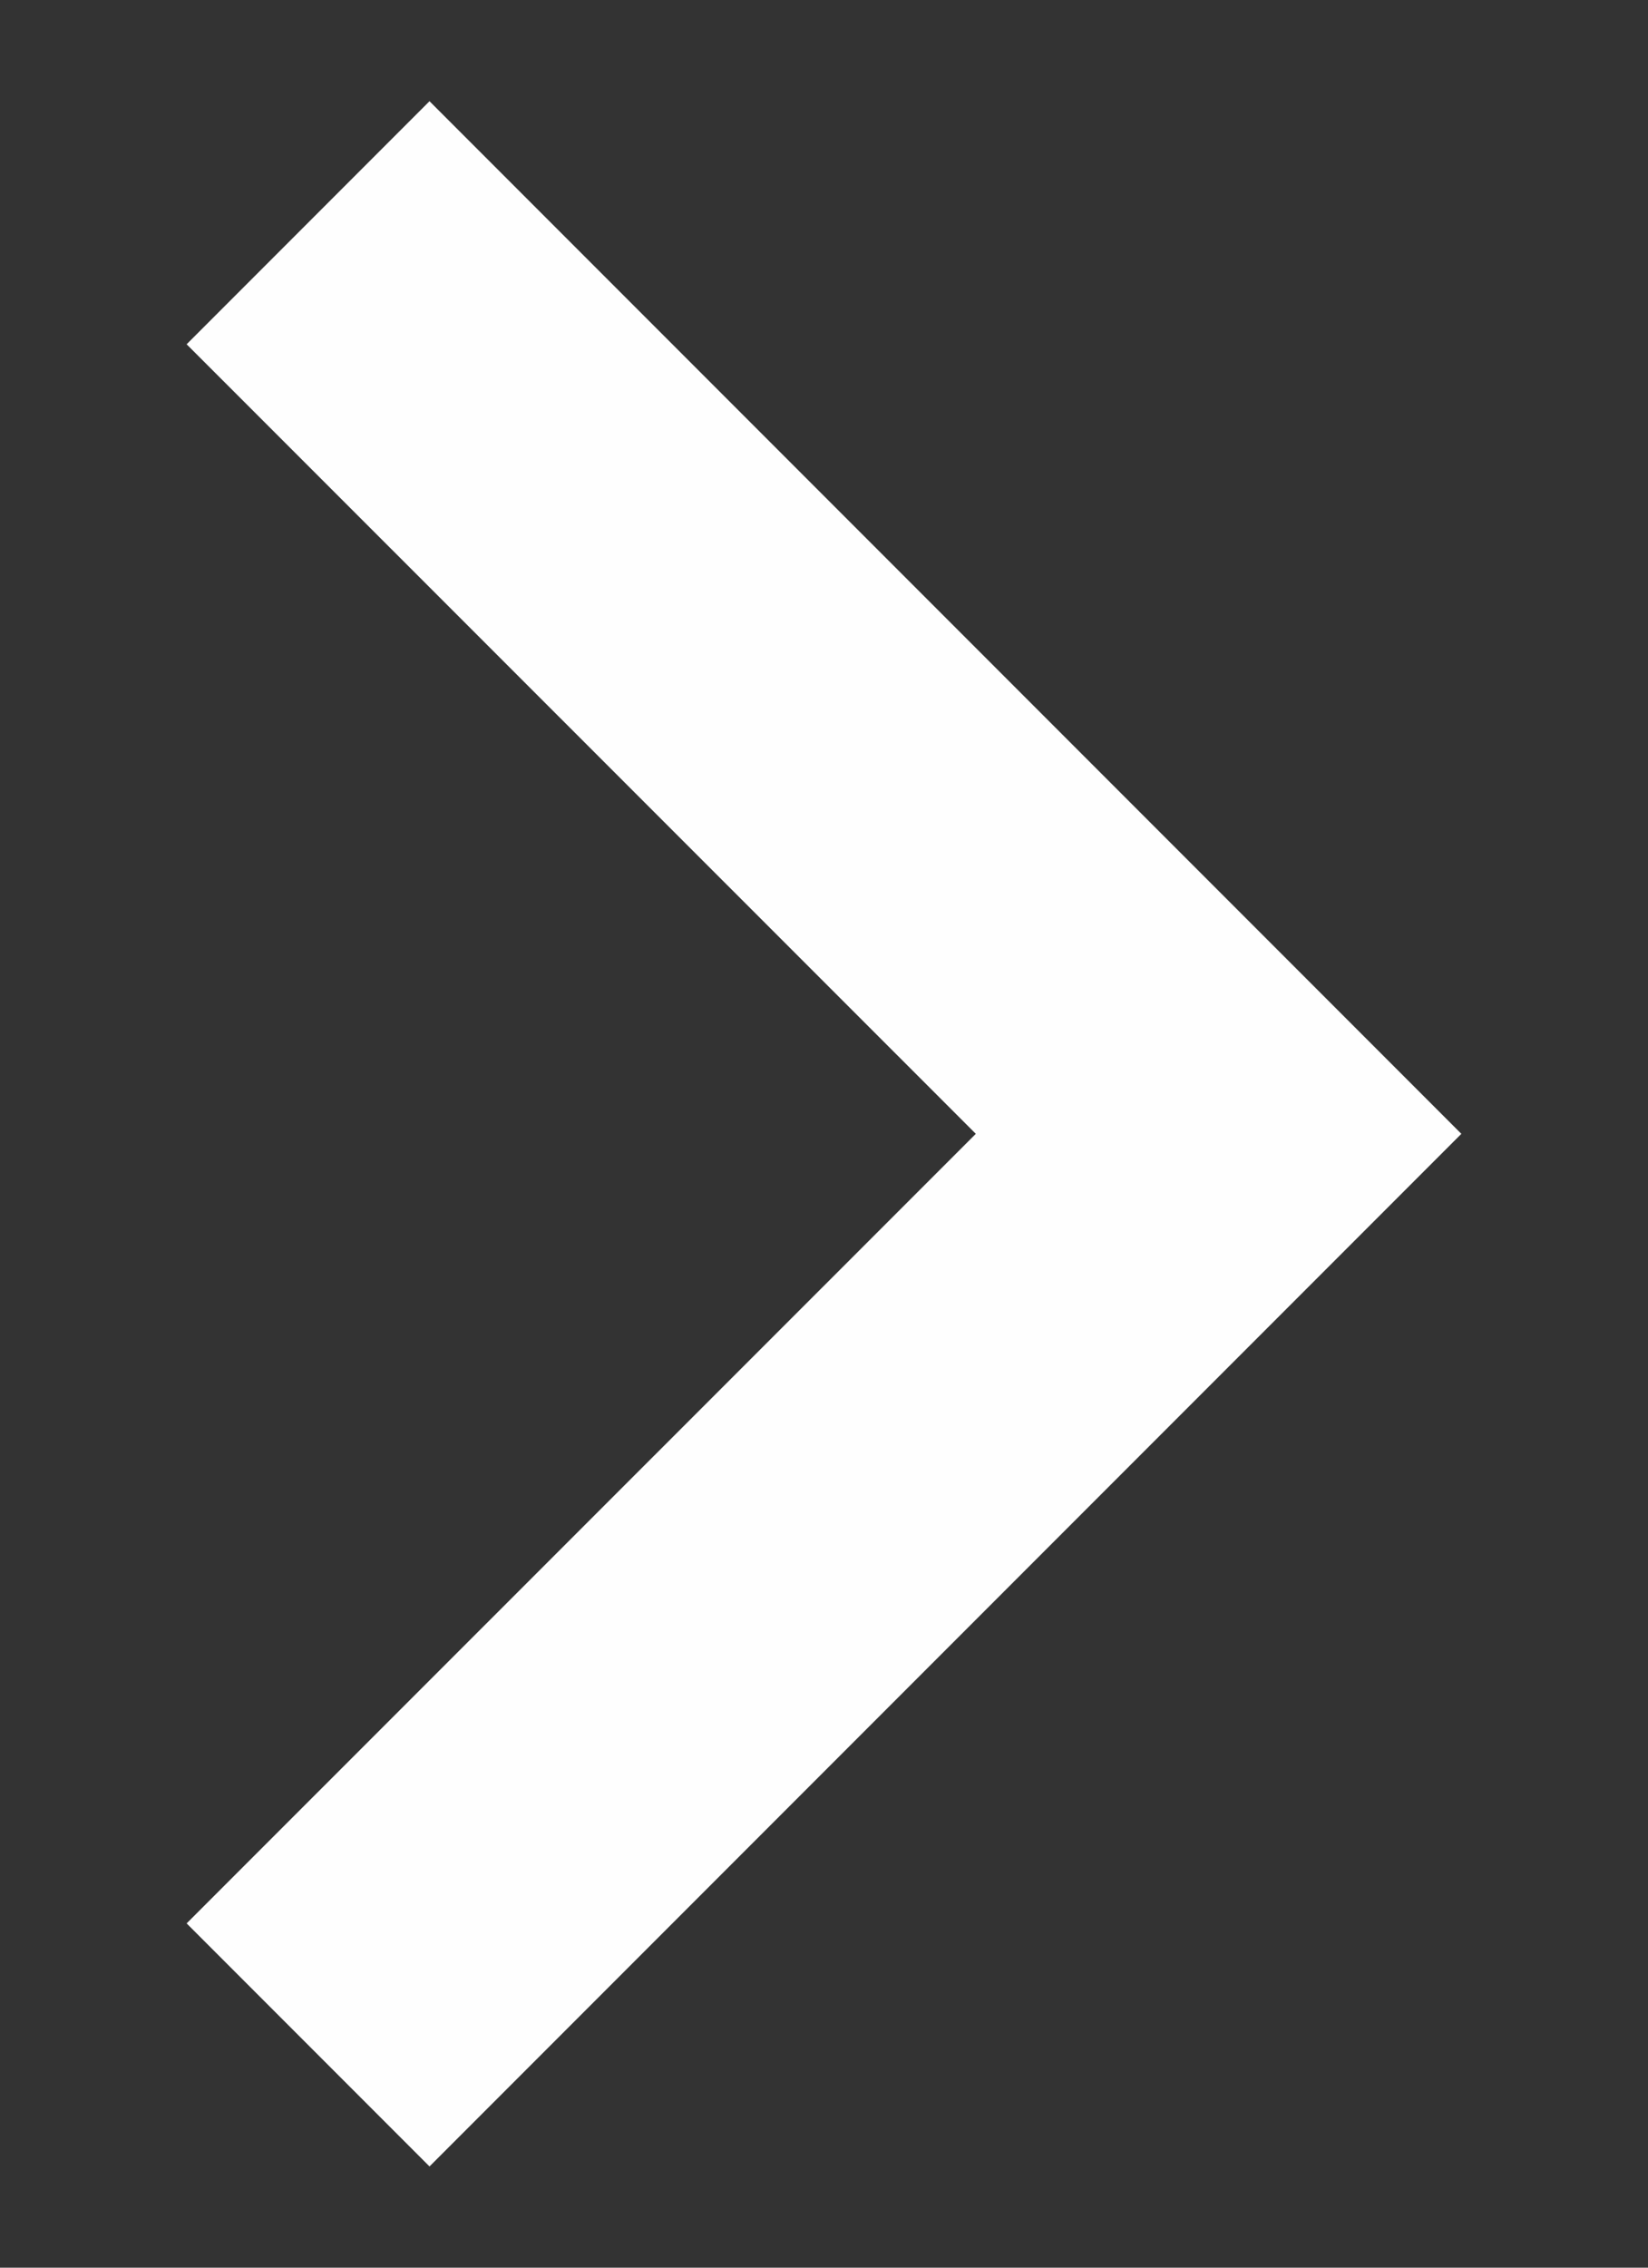 <svg width="8" height="11" viewBox="0 0 8 11" fill="none" xmlns="http://www.w3.org/2000/svg">
<rect x="0" y="0" width="8" height="11" fill="#333333" stroke="none"/>
<path d="M2.085 10.509L7.094 5.5L2.085 0.491L0.906 1.67L4.737 5.5L0.906 9.33L2.085 10.509Z" fill="#FEFEFE"/>
</svg>
